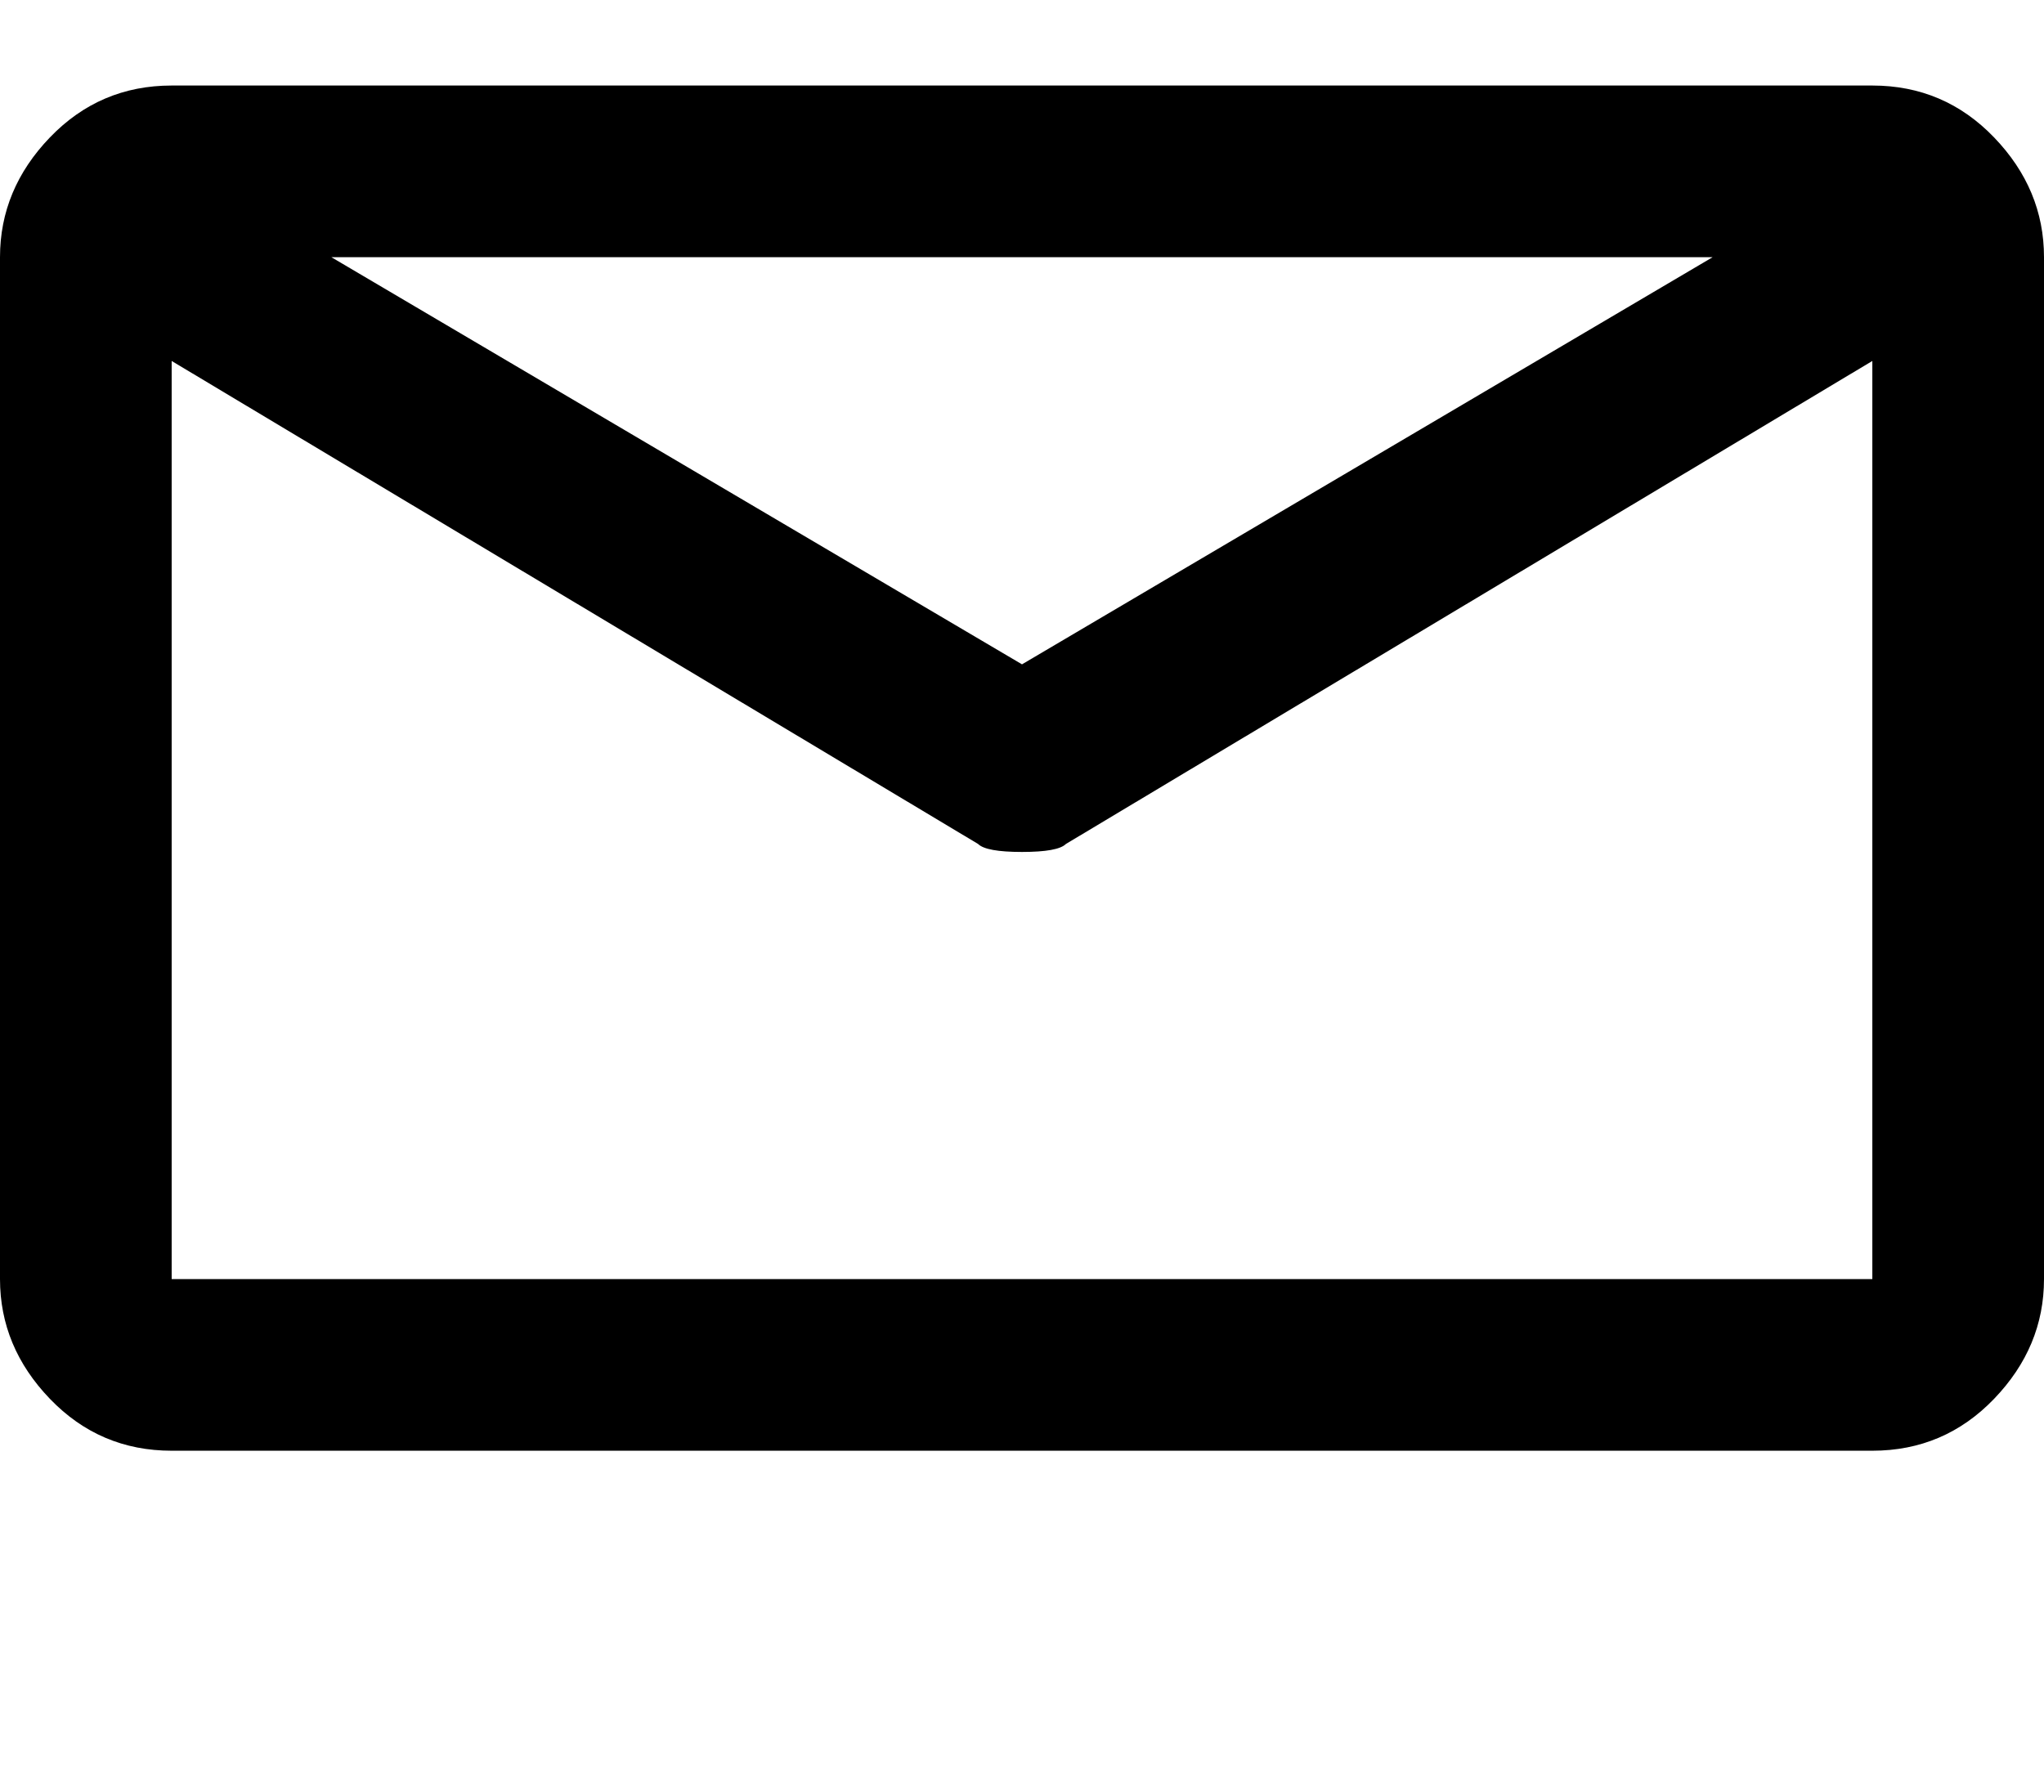 <svg xmlns="http://www.w3.org/2000/svg" width="3em" height="2.63em" viewBox="0 0 512 448"><path fill="currentColor" d="M469 21H43q-18 0-30.5 13T0 64v256q0 17 12.5 30T43 363h426q18 0 30.5-13t12.5-30V64q0-17-12.5-30T469 21m-40 43L256 166L83 64zM43 320V90l202 121q2 2 11 2t11-2L469 90v230z"/></svg>